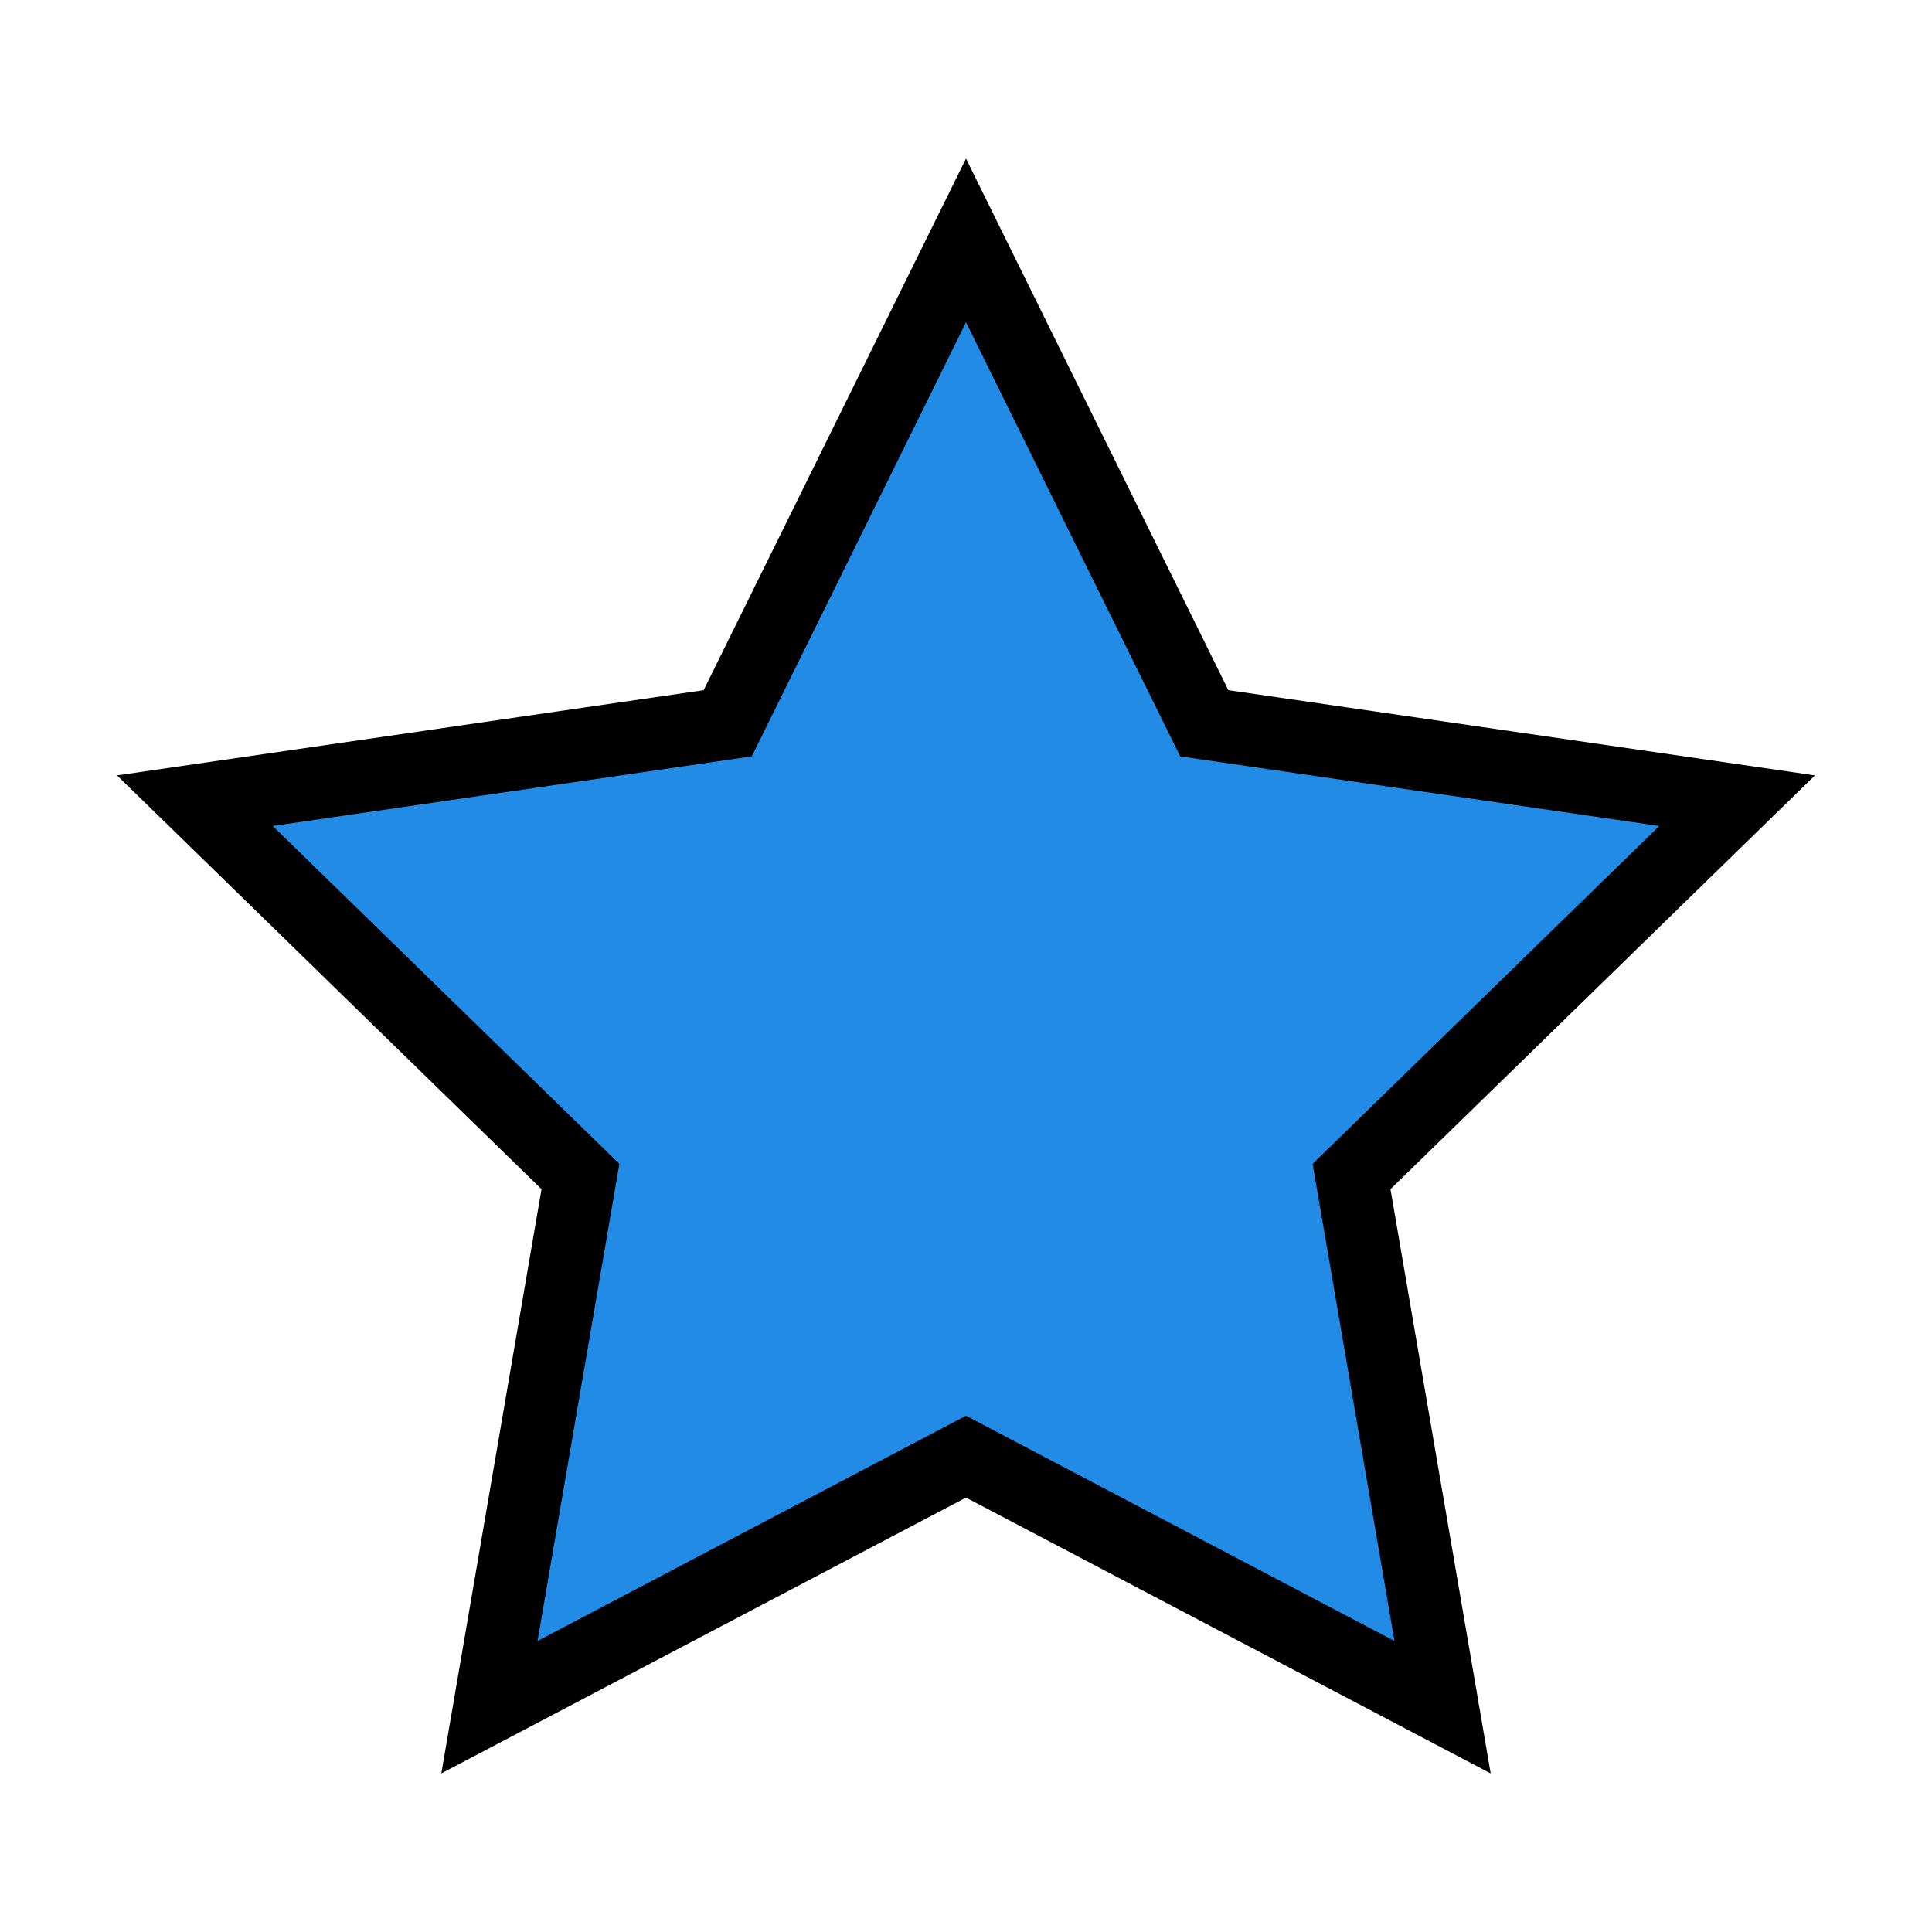 <?xml version="1.0" encoding="UTF-8" standalone="no"?>
<!-- Created with Inkscape (http://www.inkscape.org/) -->

<svg
   width="256"
   height="256"
   viewBox="0 0 256 256"
   version="1.1"
   id="svg1"
   inkscape:version="1.4 (e7c3feb100, 2024-10-09)"
   sodipodi:docname="example-icon.svg"
   xmlns:inkscape="http://www.inkscape.org/namespaces/inkscape"
   xmlns:sodipodi="http://sodipodi.sourceforge.net/DTD/sodipodi-0.dtd"
   xmlns="http://www.w3.org/2000/svg"
   xmlns:svg="http://www.w3.org/2000/svg">
  <sodipodi:namedview
     id="namedview1"
     pagecolor="#ffffff"
     bordercolor="#000000"
     borderopacity="0.25"
     inkscape:showpageshadow="2"
     inkscape:pageopacity="0.0"
     inkscape:pagecheckerboard="0"
     inkscape:deskcolor="#d1d1d1"
     inkscape:document-units="px"
     inkscape:zoom="1.0066639"
     inkscape:cx="78.97373"
     inkscape:cy="84.437321"
     inkscape:window-width="2560"
     inkscape:window-height="1359"
     inkscape:window-x="0"
     inkscape:window-y="0"
     inkscape:window-maximized="1"
     inkscape:current-layer="layer1" />
  <defs
     id="defs1" />
  <g
     inkscape:label="Layer 1"
     inkscape:groupmode="layer"
     id="layer1">
    <path
       sodipodi:type="star"
       style="fill:#228be6;fill-opacity:1;stroke:#000000;stroke-width:9.6"
       id="path1"
       inkscape:flatsided="false"
       sodipodi:sides="5"
       sodipodi:cx="128"
       sodipodi:cy="128"
       sodipodi:r1="107.43716"
       sodipodi:r2="53.718582"
       sodipodi:arg1="1.5707963"
       sodipodi:arg2="2.1991149"
       inkscape:rounded="0"
       inkscape:randomized="0"
       d="M 128,235.437 96.425,171.459 25.821,161.2 76.911,111.4 64.85,41.082 128,74.281 l 63.15,-33.2 -12.061,70.319 51.089,49.8 -70.604,10.259 z"
       inkscape:transform-center-y="-10.259333"
       transform="matrix(1,0,0,-1,-1.06075e-6,267.295)" />
  </g>
</svg>

